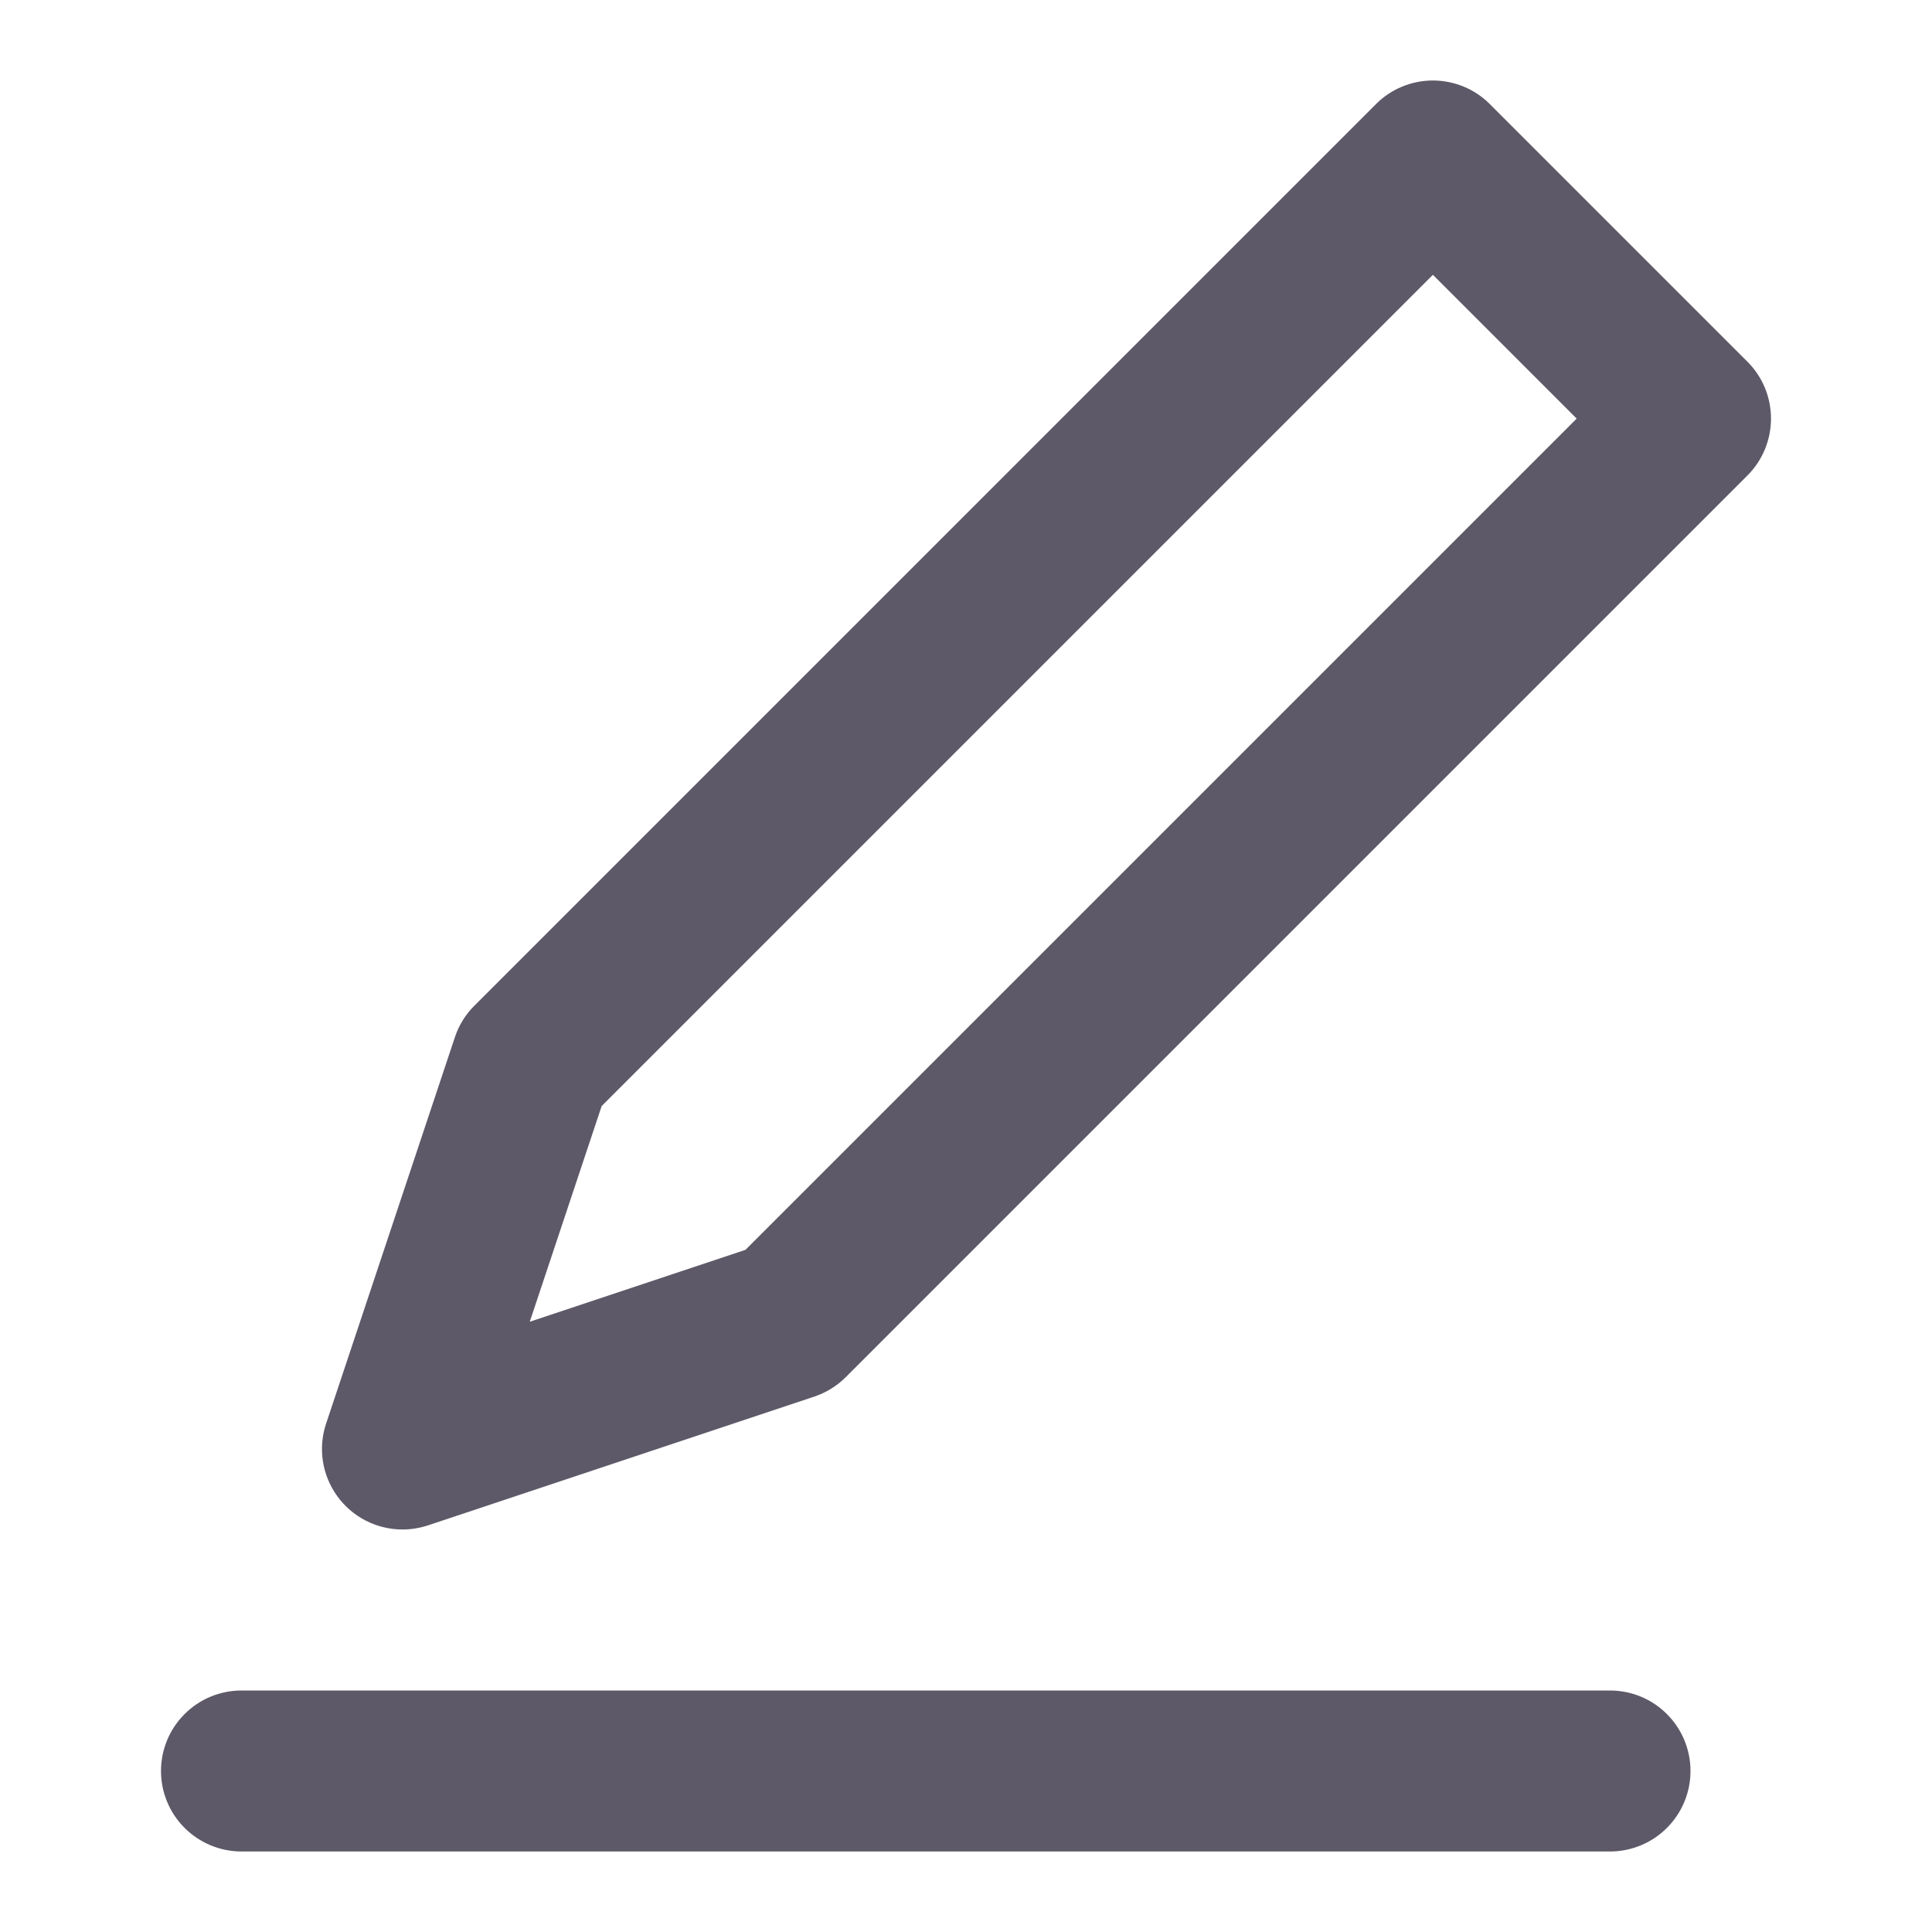 <svg width="24" height="24" viewBox="0 0 24 24" fill="none" xmlns="http://www.w3.org/2000/svg">
<path d="M17.093 1.293L5.893 12.493C5.783 12.602 5.7 12.736 5.651 12.884L4.051 17.684C4.001 17.834 3.987 17.994 4.011 18.151C4.035 18.308 4.096 18.456 4.189 18.585C4.281 18.713 4.403 18.818 4.544 18.89C4.685 18.962 4.842 19 5 19C5.107 19 5.214 18.982 5.316 18.949L10.116 17.349C10.263 17.299 10.397 17.217 10.507 17.107L21.707 5.907C21.895 5.719 22 5.465 22 5.2C22 4.935 21.895 4.68 21.707 4.493L18.507 1.293C18.32 1.105 18.065 1 17.8 1C17.535 1 17.28 1.105 17.093 1.293ZM9.26 15.526L6.581 16.419L7.474 13.74L17.8 3.414L19.586 5.2L9.26 15.526ZM3 21H20C20.265 21 20.52 21.105 20.707 21.293C20.895 21.48 21 21.735 21 22C21 22.265 20.895 22.519 20.707 22.707C20.52 22.894 20.265 23 20 23H3C2.735 23 2.48 22.894 2.293 22.707C2.105 22.519 2 22.265 2 22C2 21.735 2.105 21.48 2.293 21.293C2.48 21.105 2.735 21 3 21Z" fill="#5E5968"/>
</svg>
